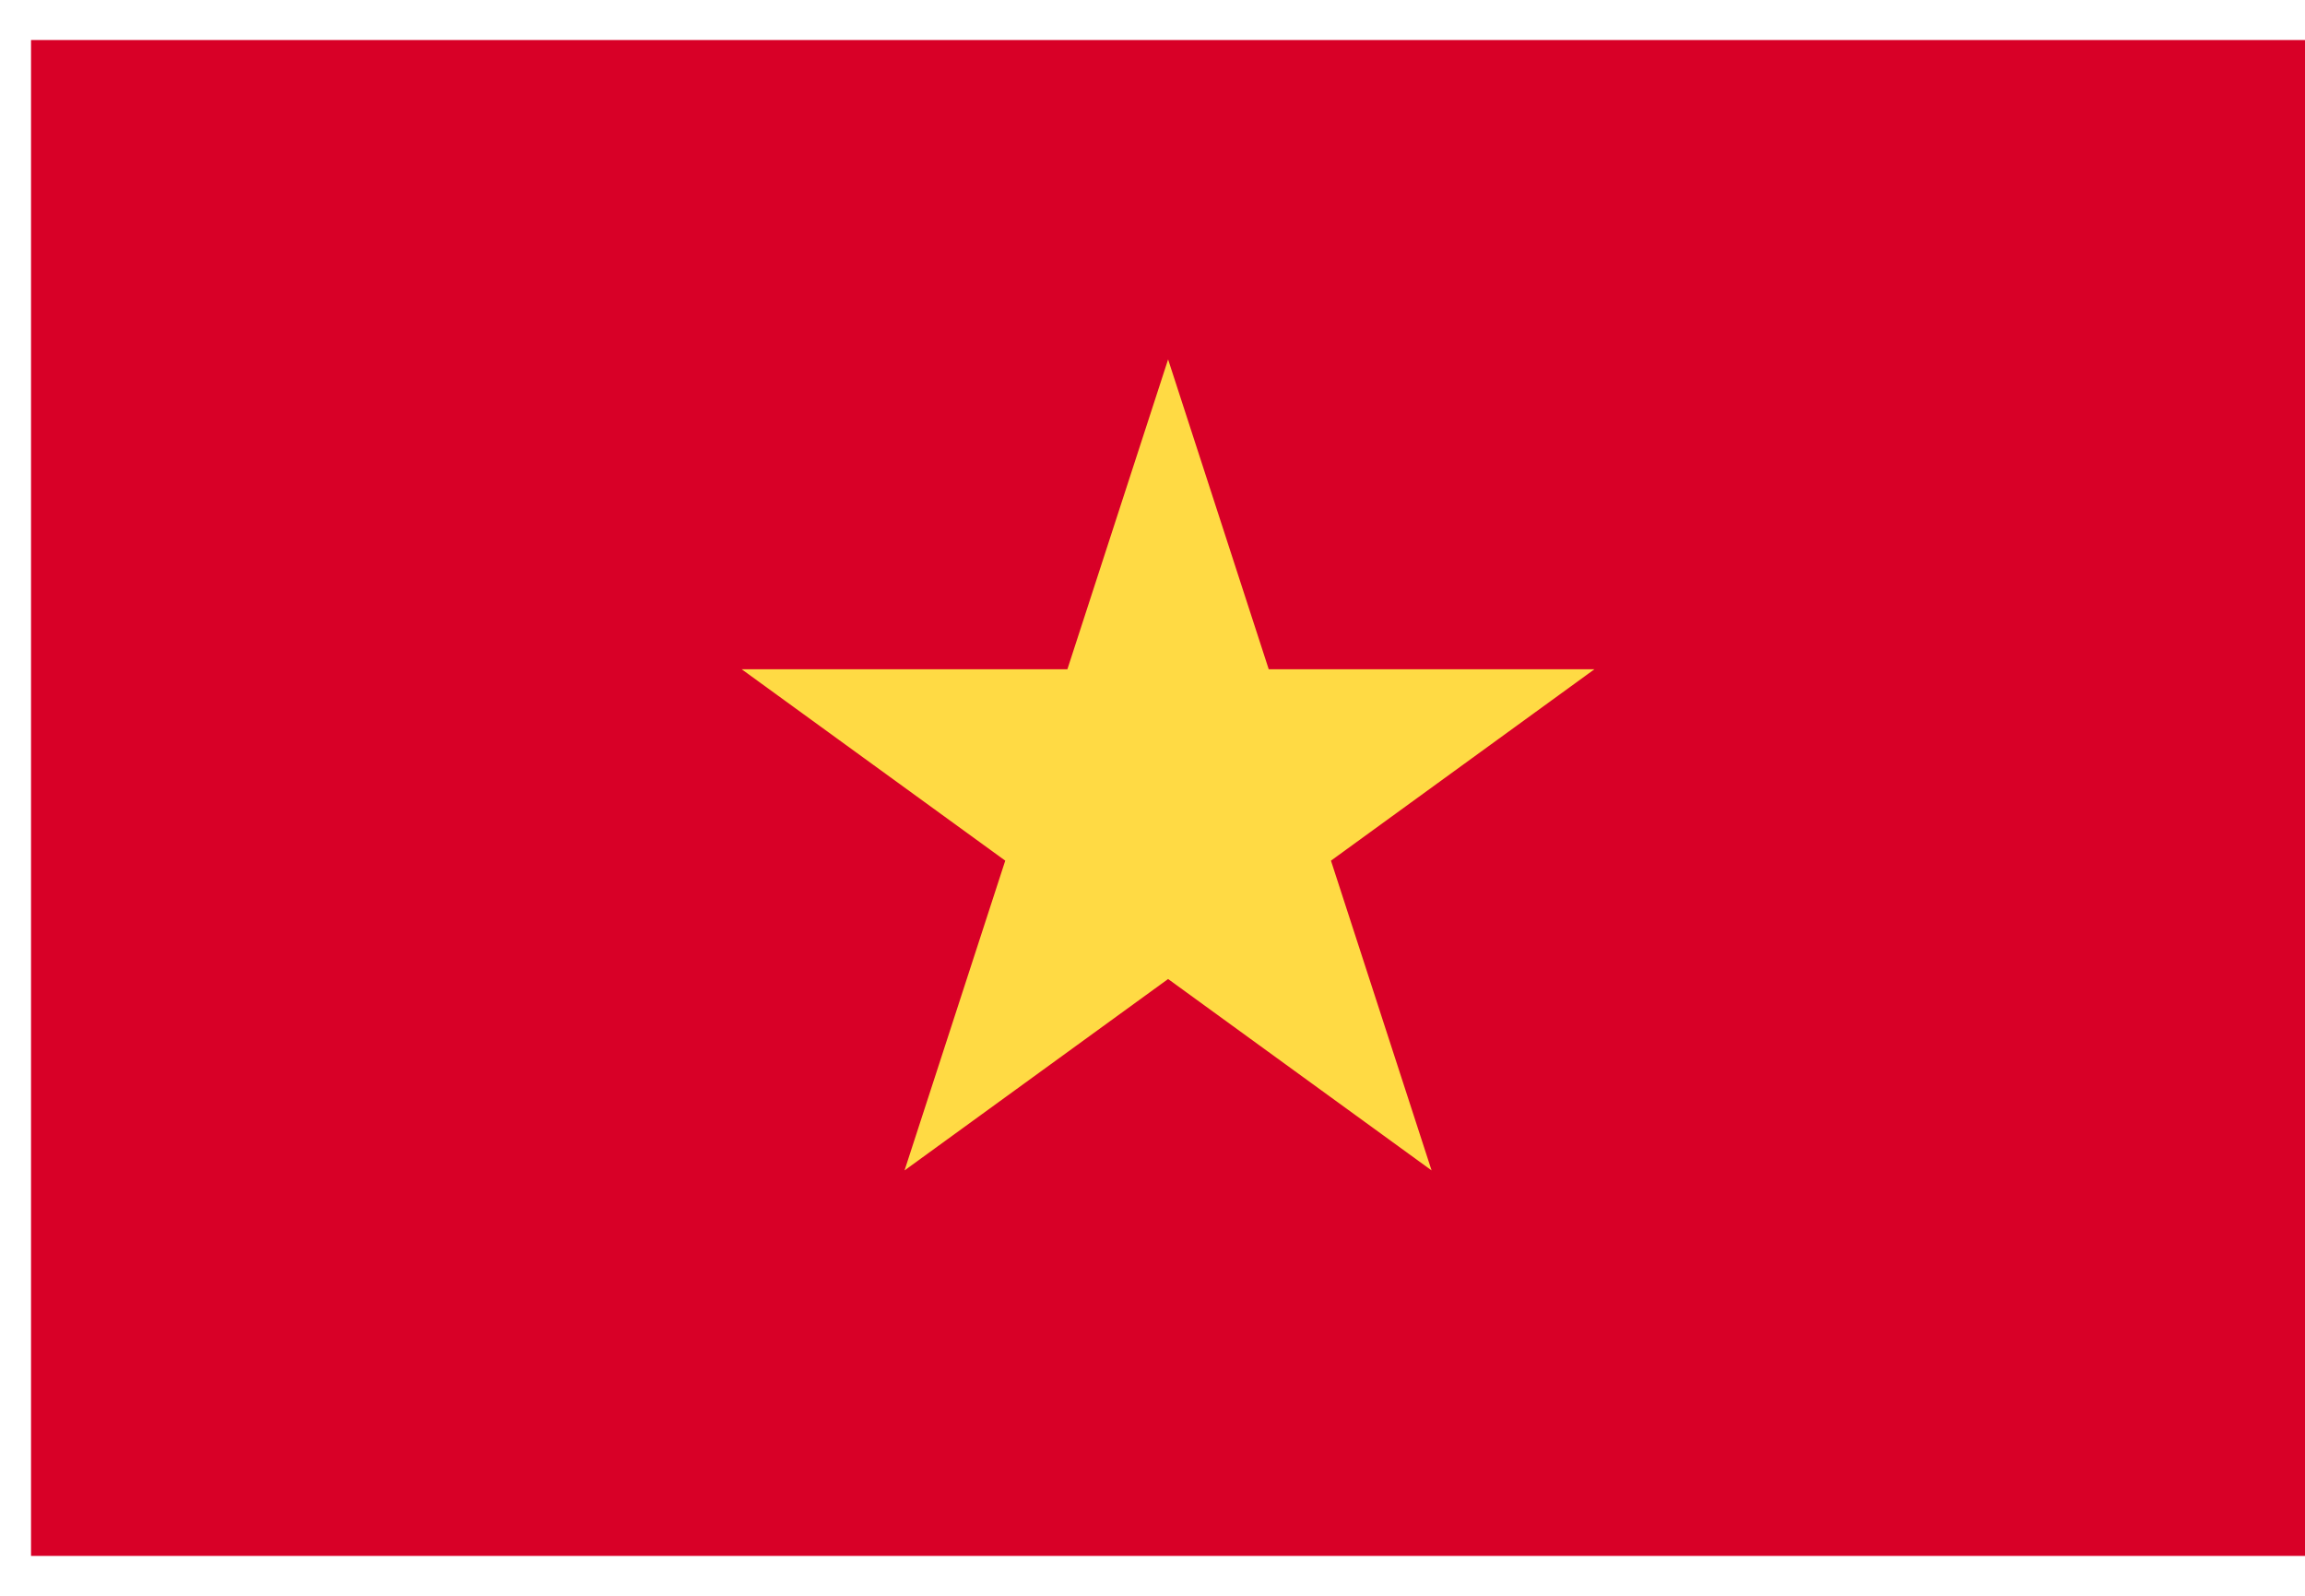 <svg width="26" height="18" viewBox="0 0 26 18" fill="none" xmlns="http://www.w3.org/2000/svg">
<g clip-path="url(#clip0_867_3373)">
<path d="M10.201 0.451H0.35V17.551H26V0.451H10.201Z" fill="#D80027"/>
<path d="M13.176 4.054L14.311 7.549H17.985L15.013 9.708L16.148 13.202L13.176 11.043L10.203 13.202L11.339 9.708L8.366 7.549H12.04L13.176 4.054Z" fill="#FFDA44"/>
</g>
<defs>
<clipPath id="clip0_867_3373">
<rect width="25.65" height="17.1" fill="white" transform="translate(0.35 0.45)"/>
</clipPath>
</defs>
</svg>
